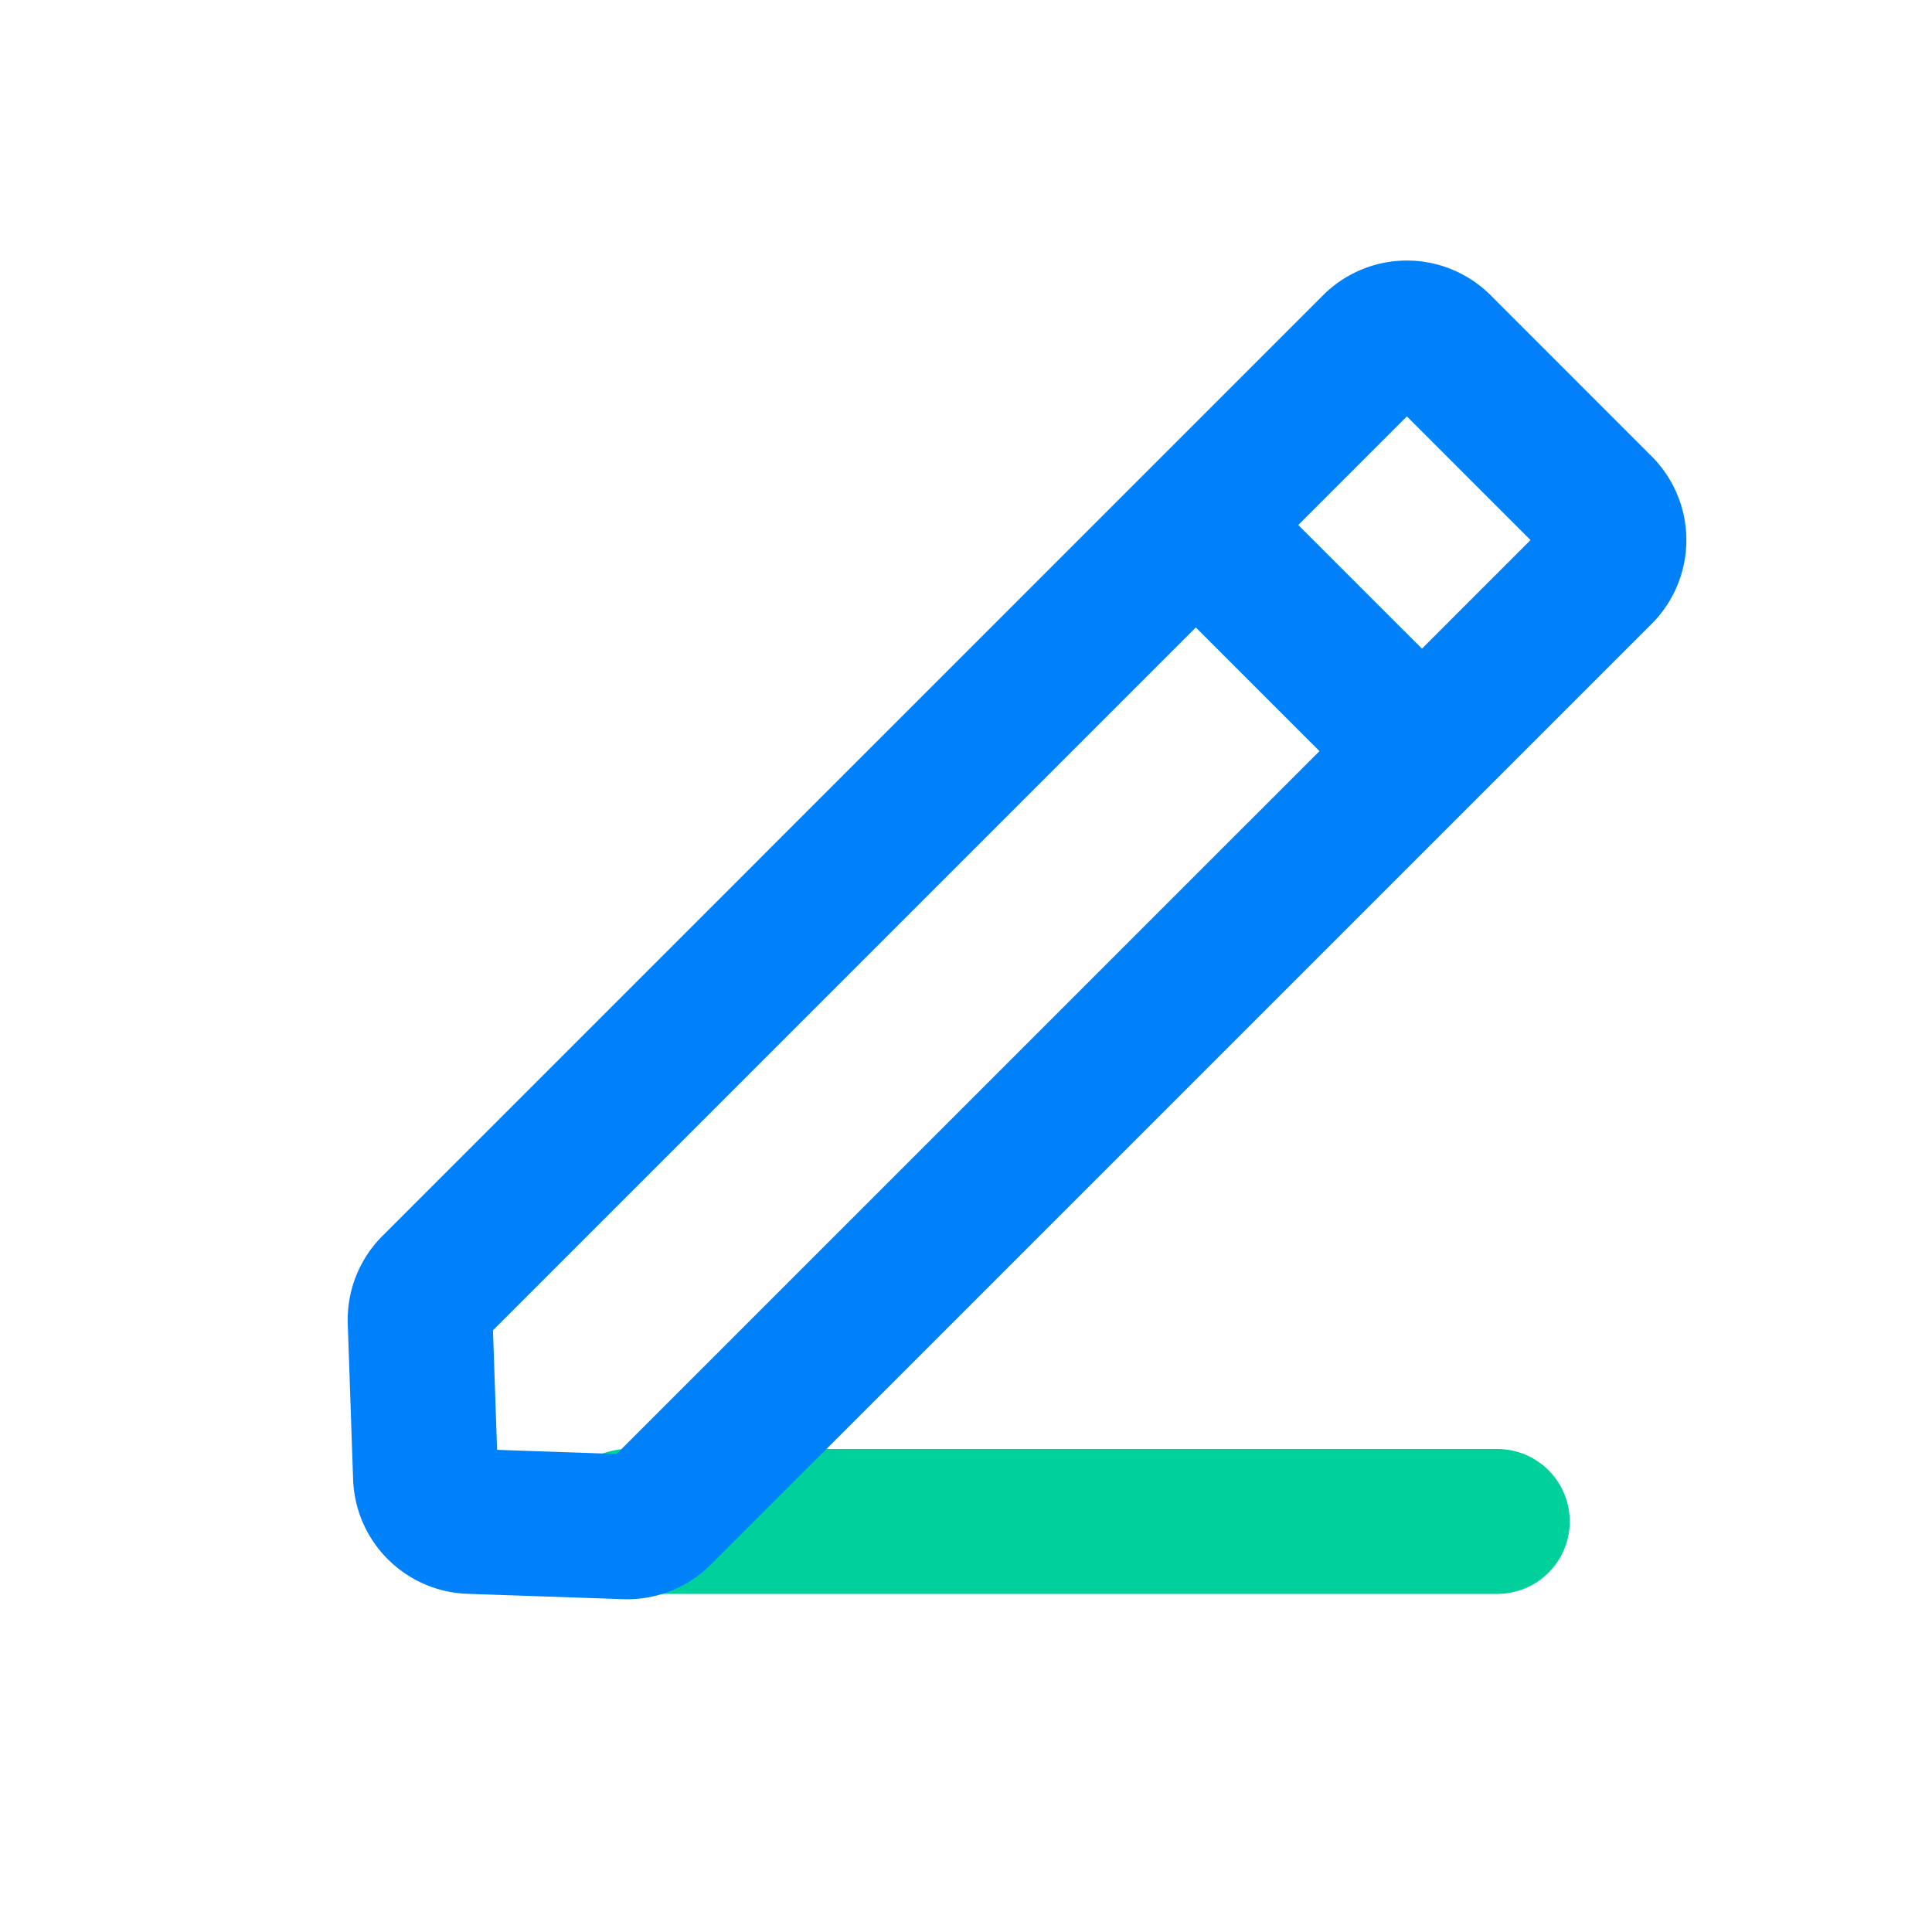 <svg
  width="128px"
  height="128px"
  xmlns="http://www.w3.org/2000/svg"
  viewBox="0 0 40 40"
>
<g
  clip-path="url(#icon_feature_highlight_notes_svg__icon_feature_highlight_notes_svg__icon_feature_highlight_notes_svg__icon_feature_highlight_notes_svg__icon_feature_highlight_notes_svg__icon_feature_highlight_notes_svg__clip0)"
  stroke-width="3"
>
  <path d="M13 31.5h18" stroke="#00d09c" stroke-linecap="round"></path>
  <path
    d="M33.135 10.508l-3.333-3.334a.953.953 0 00-1.349 0L8.978 26.65a.953.953 0 00-.279.707l.111 3.222c.017.5.42.903.92.92l3.222.111a.95.95 0 00.707-.279l19.476-19.475a.953.953 0 000-1.348zm-8.377.362l4.682 4.681"
    fill="none"
    stroke="#0081fa"
  ></path>
</g>
<defs>
  <clipPath id="icon_feature_highlight_notes_svg__icon_feature_highlight_notes_svg__icon_feature_highlight_notes_svg__icon_feature_highlight_notes_svg__icon_feature_highlight_notes_svg__icon_feature_highlight_notes_svg__clip0">
    <path fill="#fff" d="M0 0h40v40H0z"></path>
  </clipPath>
</defs>
</svg>